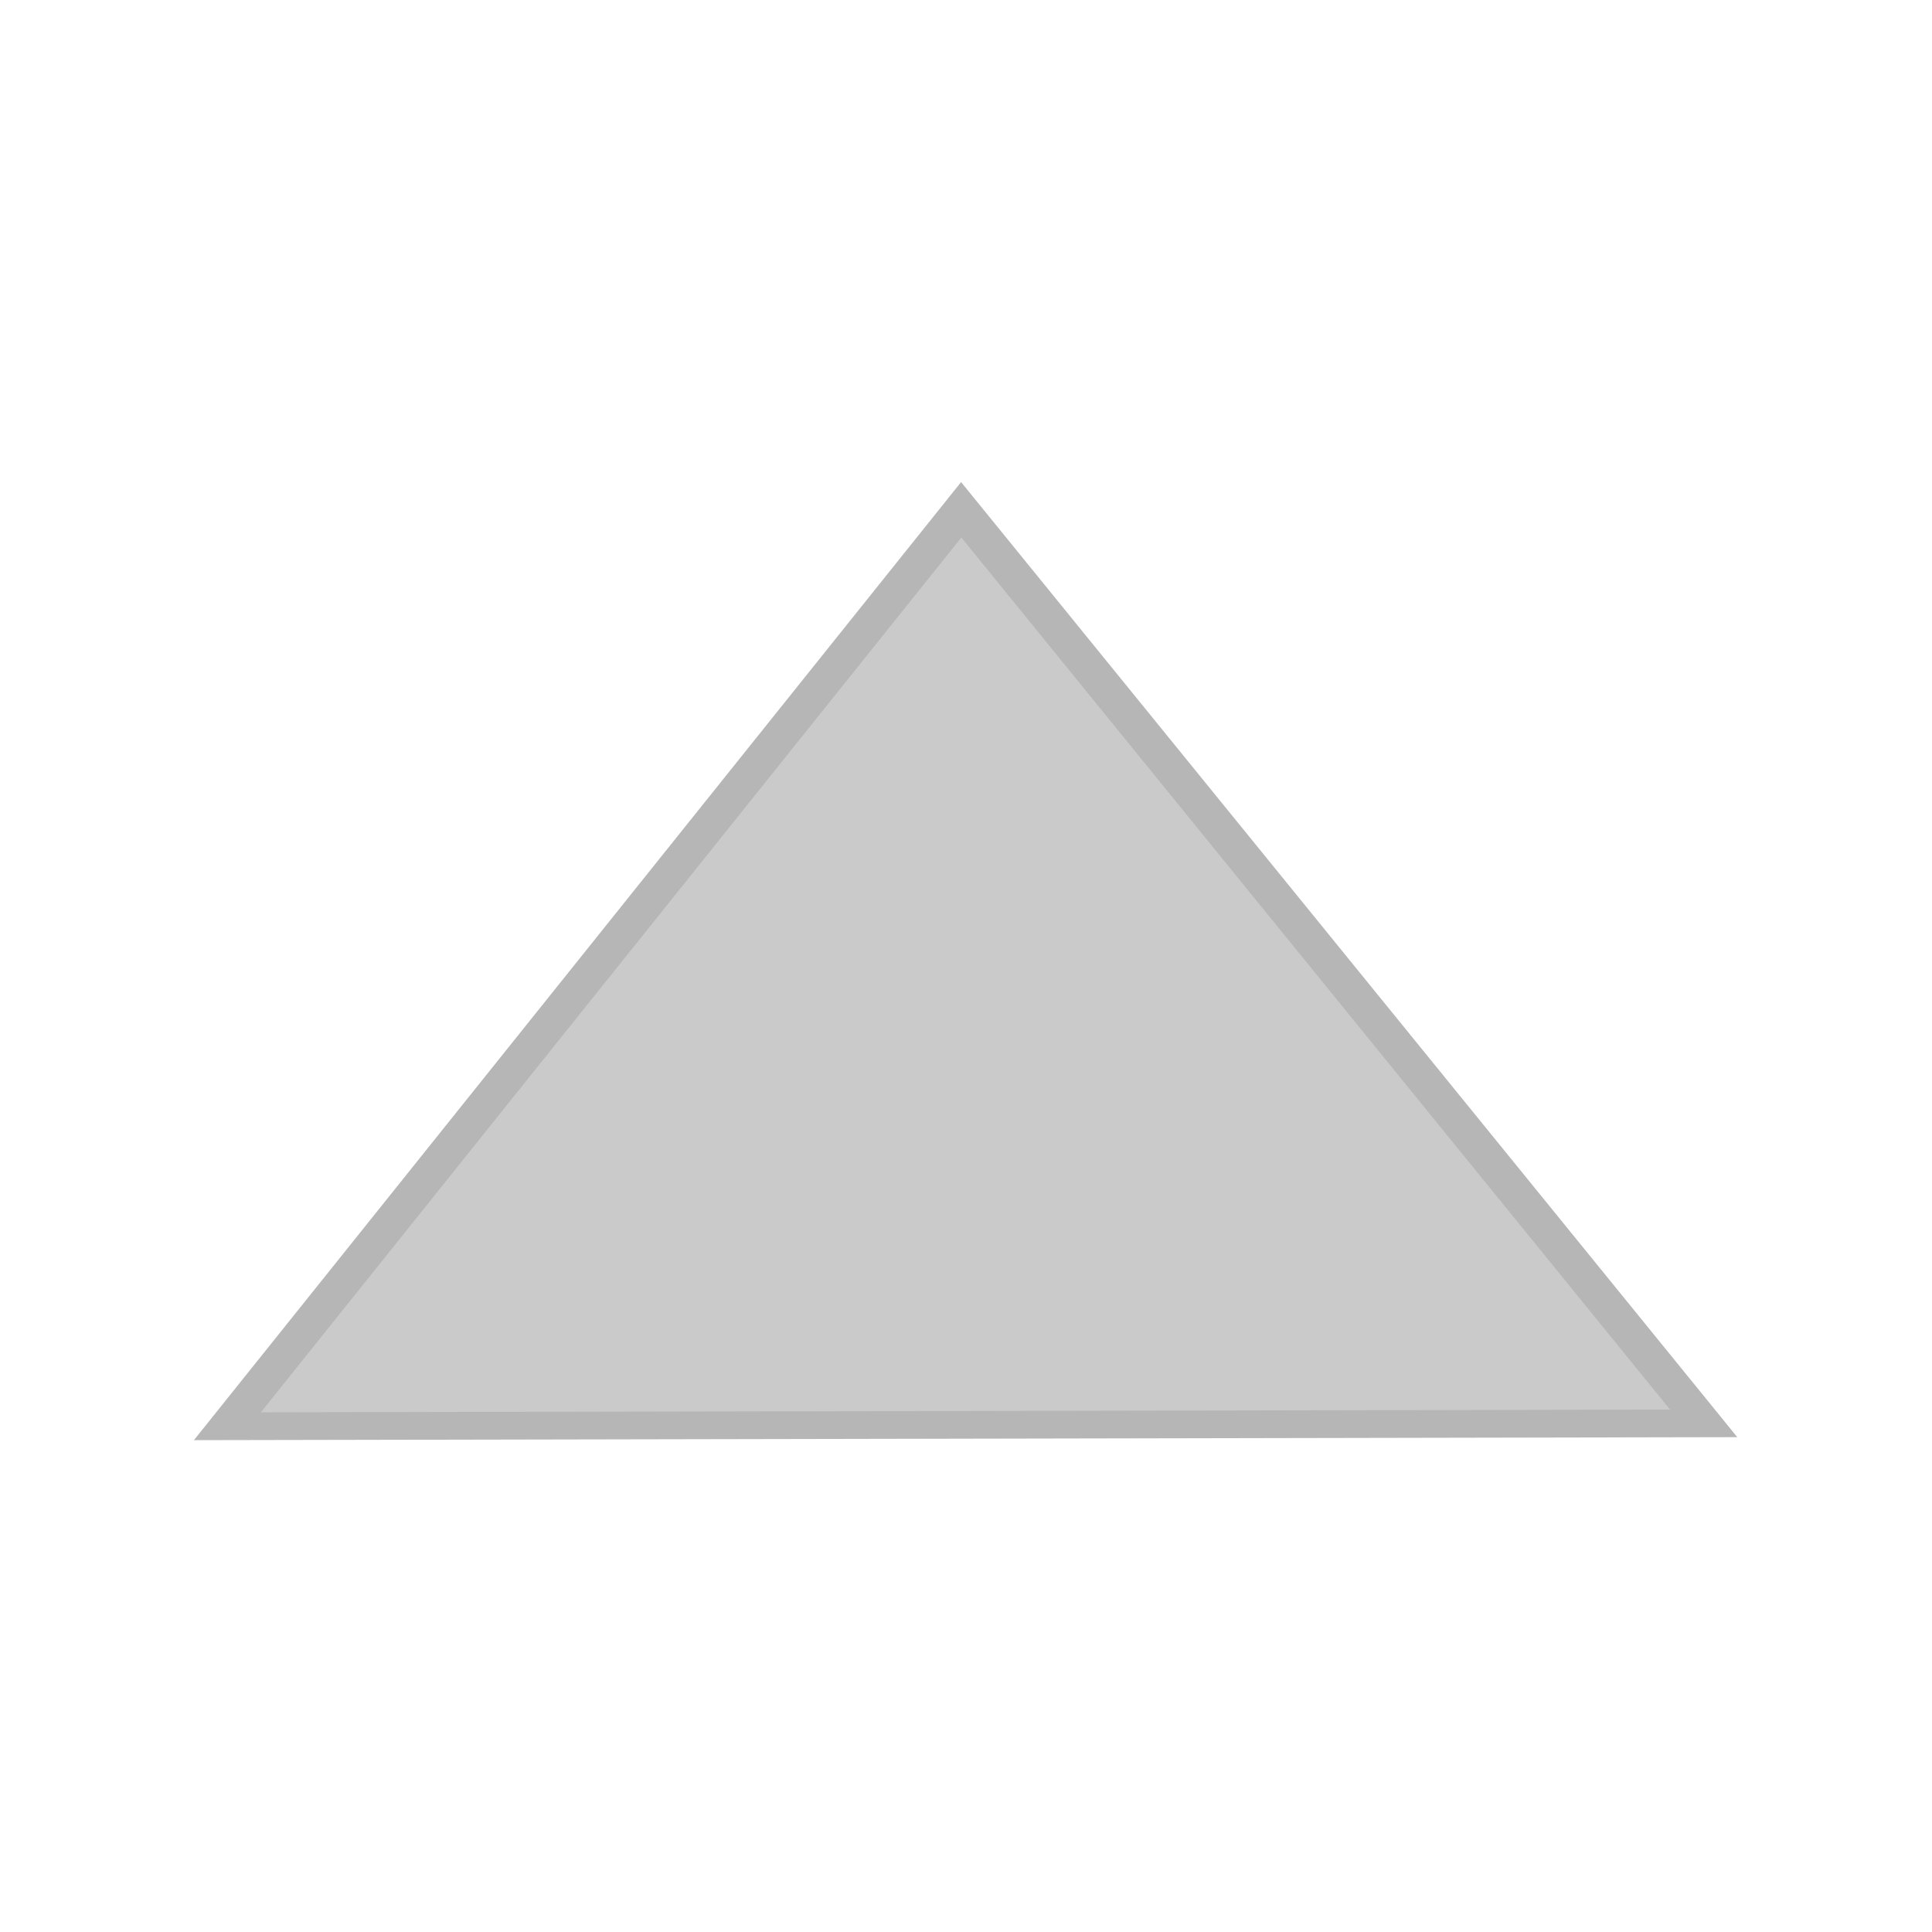 <?xml version="1.0" encoding="UTF-8" standalone="no"?>
<svg
   xmlns:dc="http://purl.org/dc/elements/1.1/"
   xmlns:cc="http://creativecommons.org/ns#"
   xmlns:rdf="http://www.w3.org/1999/02/22-rdf-syntax-ns#"
   xmlns:svg="http://www.w3.org/2000/svg"
   xmlns="http://www.w3.org/2000/svg"
   xmlns:sodipodi="http://sodipodi.sourceforge.net/DTD/sodipodi-0.dtd"
   xmlns:inkscape="http://www.inkscape.org/namespaces/inkscape"
   width="100"
   height="100"
   viewBox="0 0 26.458 26.458"
   version="1.1"
   id="svg839"
   inkscape:version="1.0.1 (3bc2e813f5, 2020-09-07)"
   sodipodi:docname="up.svg">
  <defs
     id="defs833" />
  <sodipodi:namedview
     id="base"
     pagecolor="#ffffff"
     bordercolor="#666666"
     borderopacity="1.0"
     inkscape:pageopacity="0.0"
     inkscape:pageshadow="2"
     inkscape:zoom="3.959798"
     inkscape:cx="58.191765"
     inkscape:cy="61.446901"
     inkscape:document-units="mm"
     inkscape:current-layer="layer1"
     inkscape:document-rotation="0"
     showgrid="false"
     units="px"
     inkscape:window-width="1699"
     inkscape:window-height="1166"
     inkscape:window-x="90"
     inkscape:window-y="-11"
     inkscape:window-maximized="1" />
  <g
     inkscape:label="Ebene 1"
     inkscape:groupmode="layer"
     id="layer1">
    <path
       sodipodi:type="star"
       style="fill:#cacaca;stroke:#b6b6b6;stroke-width:0.565;fill-opacity:1;stroke-opacity:1"
       id="path1404"
       sodipodi:sides="3"
       sodipodi:cx="13.02939"
       sodipodi:cy="14.833458"
       sodipodi:r1="12.429649"
       sodipodi:r2="6.2148247"
       sodipodi:arg1="-1.586924"
       sodipodi:arg2="-0.53972641"
       inkscape:flatsided="true"
       inkscape:rounded="0"
       inkscape:randomized="0"
       d="M 12.829,2.405 23.893,20.874 2.367,21.221 Z"
       inkscape:transform-center-x="-0.016920867"
       inkscape:transform-center-y="-2.0777564"
       transform="matrix(0.939,0.009,-0.012,0.672,1.146,5.25)" />
  </g>
</svg>
